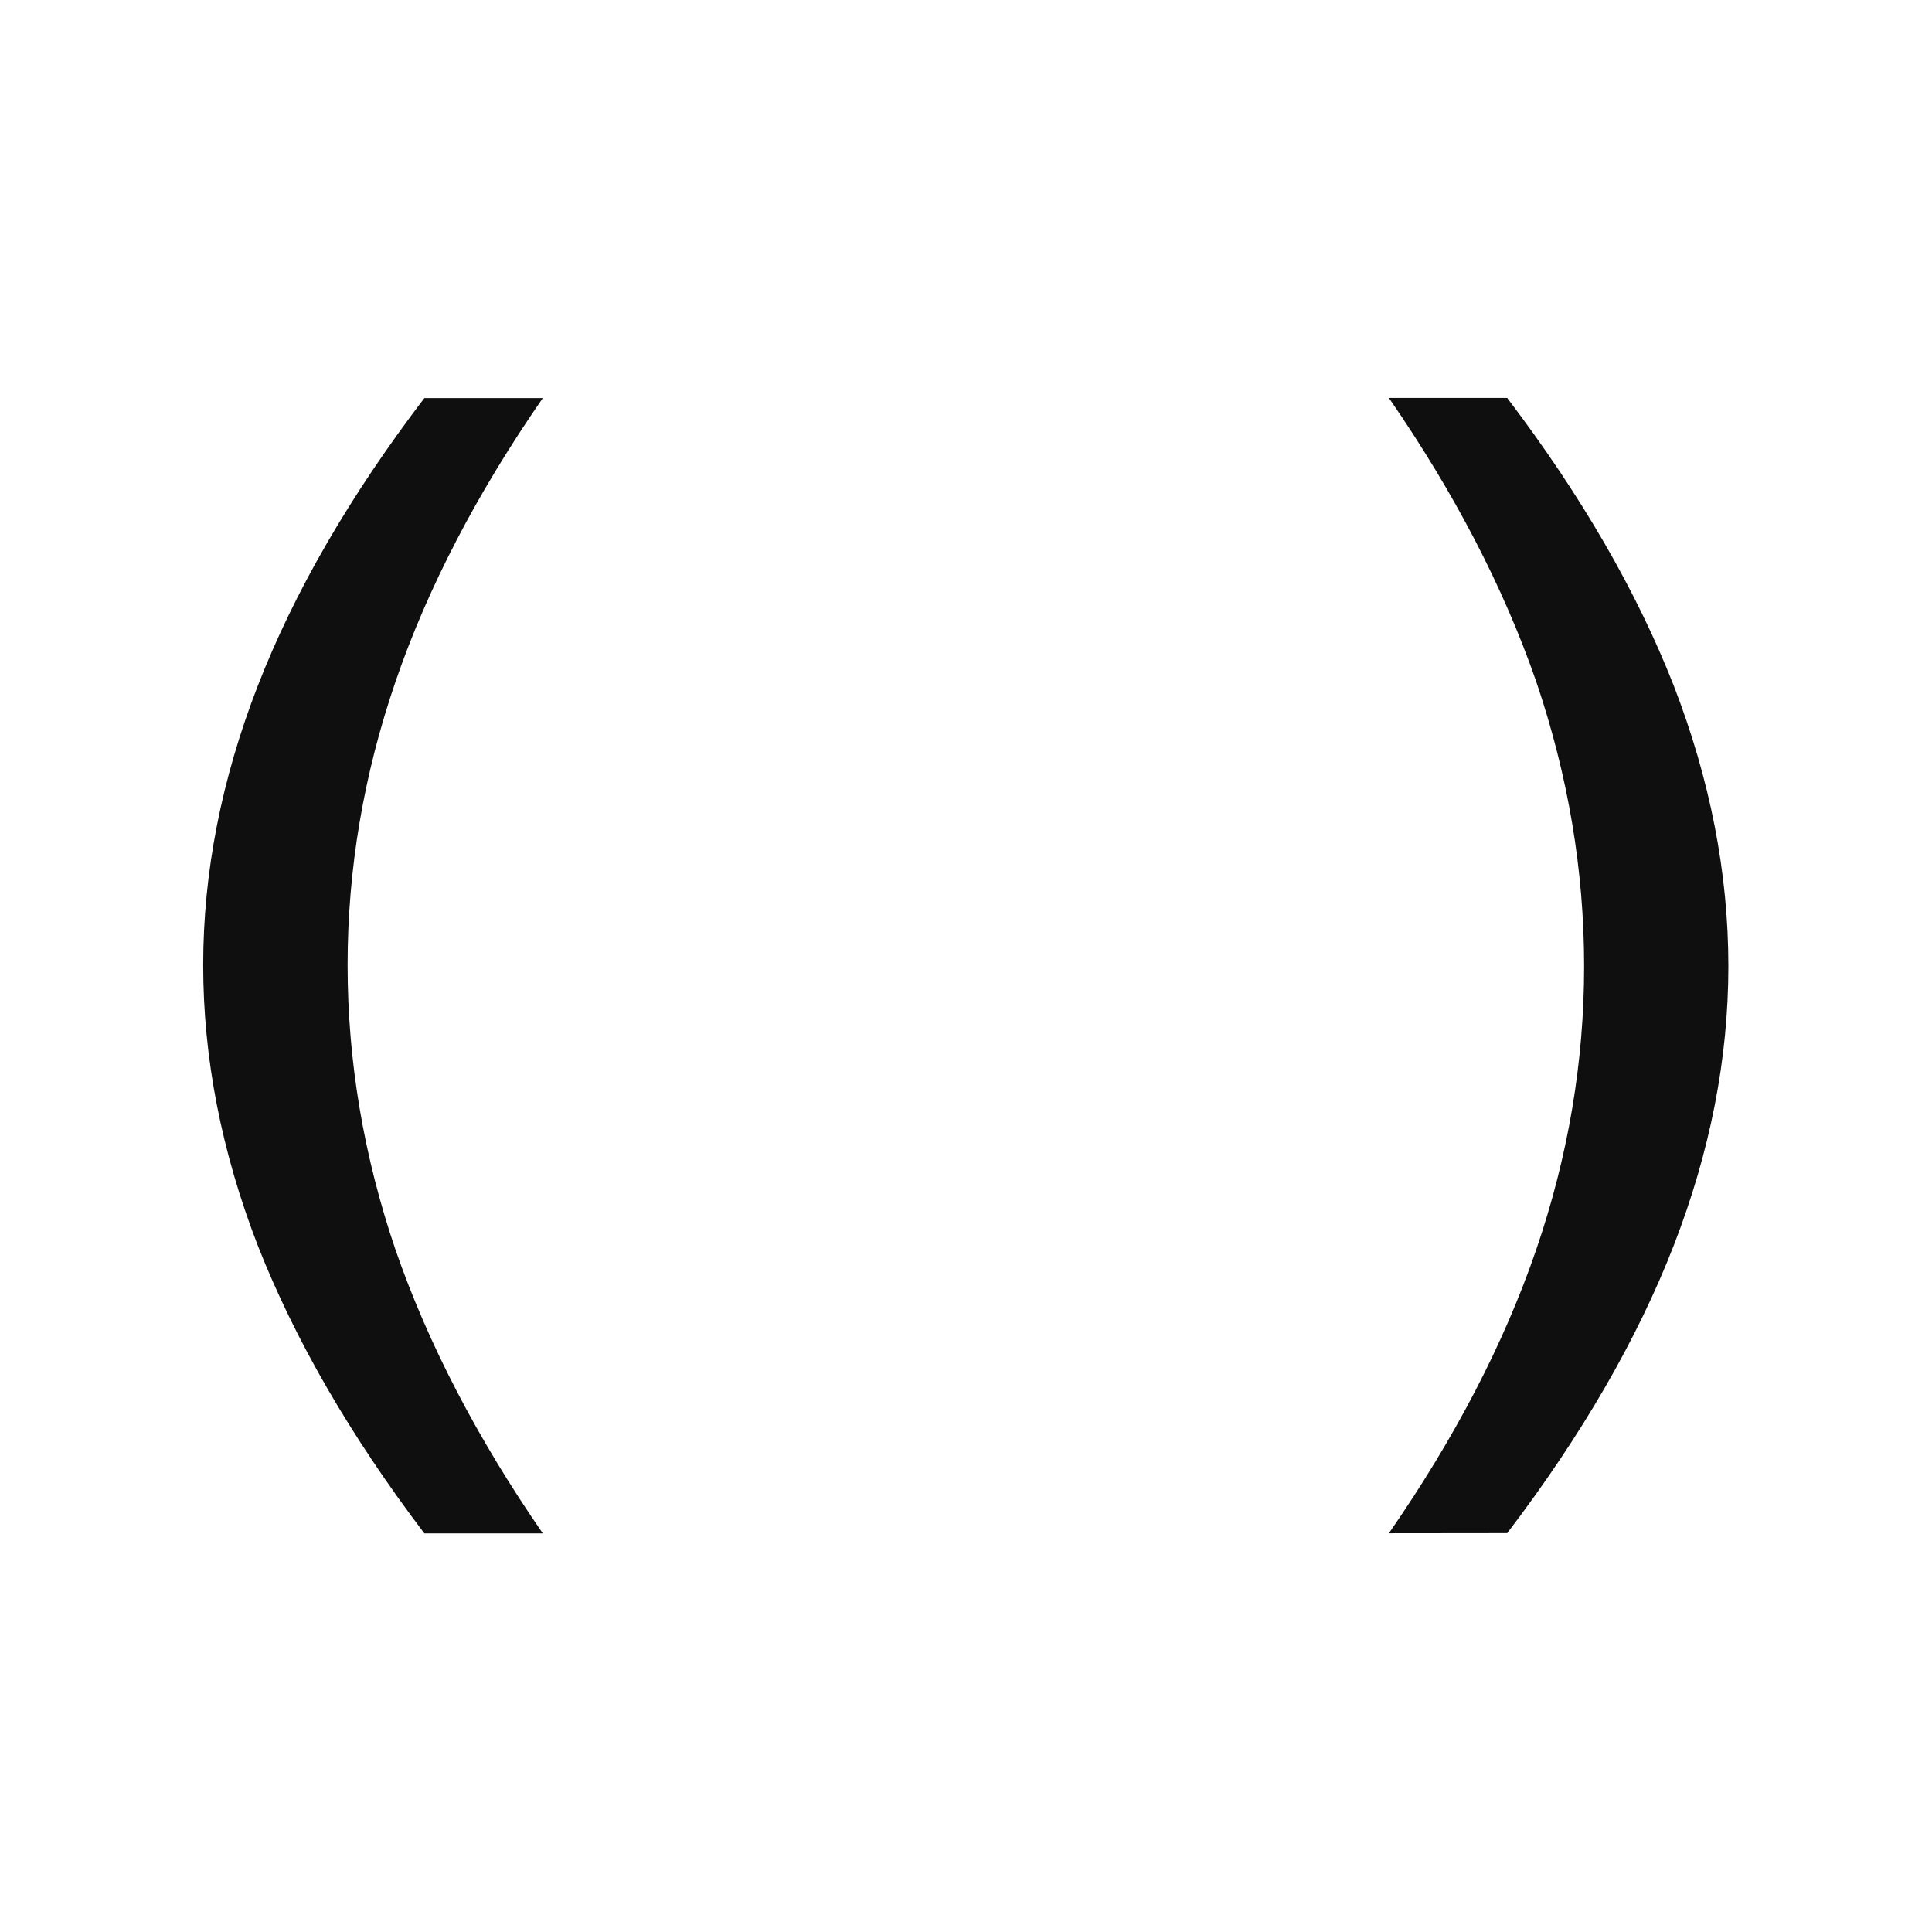 <svg xmlns="http://www.w3.org/2000/svg" height="16" version="1.1" width="16" viewbox="0 0 16 16">
  <g id="text818" style="font-style:normal;font-weight:normal;font-size:10.038px;line-height:1.25;font-family:sans-serif;letter-spacing:0px;word-spacing:0px;fill-opacity:0.941;stroke:none;stroke-width:0.684" transform="matrix(1.279,0,0,1.076,-0.292,-1.387)" aria-label="(">
    <path id="path853" style="font-size:9.811px;fill-opacity:0.941;stroke-width:0.684" d="m 3.743,4.353 q -0.642,1.102 -0.953,2.18 -0.311,1.078 -0.311,2.184 0,1.107 0.311,2.194 0.316,1.083 0.953,2.18 H 2.976 Q 2.258,11.965 1.898,10.877 1.544,9.79 1.544,8.717 q 0,-1.068 0.354,-2.151 0.354,-1.083 1.078,-2.213 z" />
  </g>
  <path id="path2" d="M 4.229,7.456 6.899,10.4 11.771,5.028" style="fill:none;fill-opacity:1;stroke-width:1.402;stroke-opacity:0.941" />
  <g id="text818-2" style="font-style:normal;font-weight:normal;font-size:10.038px;line-height:1.25;font-family:sans-serif;letter-spacing:0px;word-spacing:0px;fill-opacity:0.941;stroke:none;stroke-width:0.684" transform="matrix(-1.279,0,0,-1.076,-2.403,-1.387)" aria-label="(">
    <path id="path856" style="font-size:9.811px;fill-opacity:0.941;stroke-width:0.684" d="m -10.872,-13.09 q -0.642,1.102 -0.953,2.18 -0.311,1.078 -0.311,2.184 0,1.107 0.311,2.194 0.316,1.083 0.953,2.18 h -0.766 q -0.719,-1.126 -1.078,-2.213 -0.354,-1.087 -0.354,-2.16 0,-1.068 0.354,-2.151 0.354,-1.083 1.078,-2.213 z" />
  </g>
</svg>
